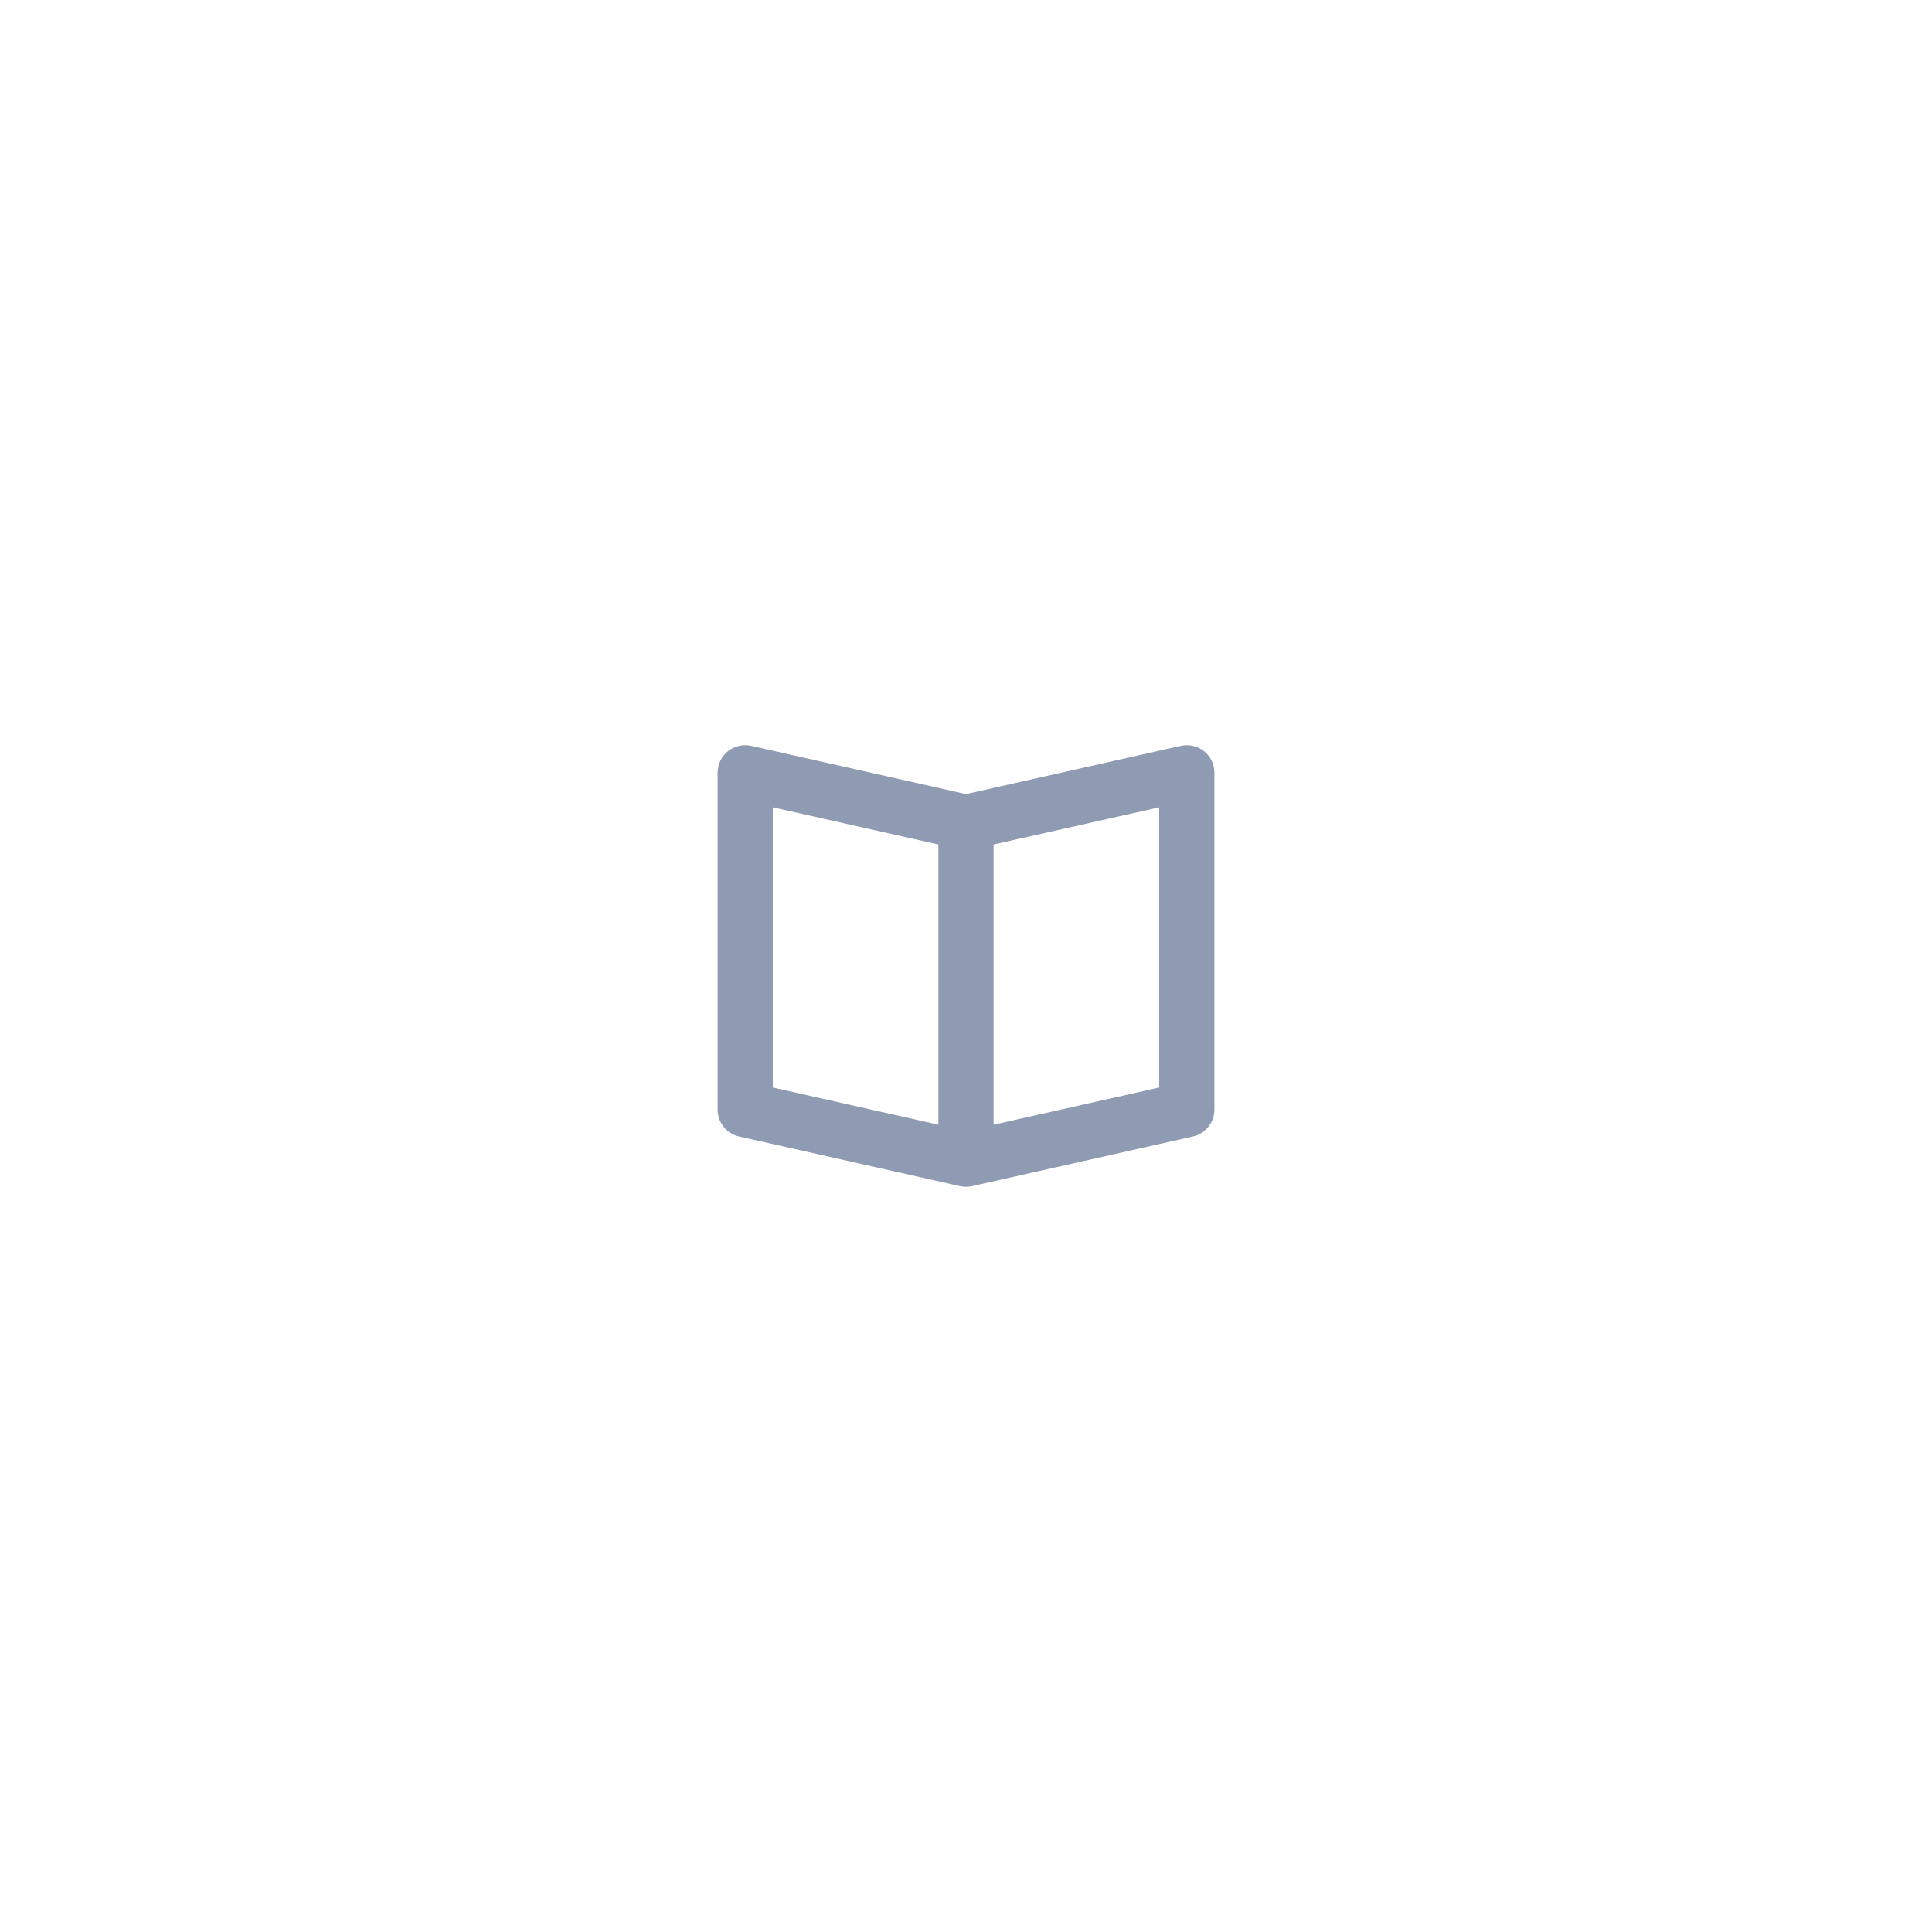 <?xml version="1.0" encoding="UTF-8"?>
<svg width="70px" height="70px" viewBox="0 0 70 70" version="1.1" xmlns="http://www.w3.org/2000/svg" xmlns:xlink="http://www.w3.org/1999/xlink">
    <!-- Generator: sketchtool 56.3 (101010) - https://sketch.com -->
    <title>A4D5DD11-35F7-4727-930E-1F2990FEBAEC</title>
    <desc>Created with sketchtool.</desc>
    <defs>
        <path d="M19,16.402 L13,17.75 L13,7.597 L19,6.25 L19,16.402 Z M5,6.25 L11,7.597 L11,17.75 L5,16.402 L5,6.25 Z M20.625,4.218 C20.387,4.029 20.077,3.957 19.78,4.024 L12,5.772 L4.22,4.024 C3.922,3.956 3.613,4.029 3.375,4.218 C3.138,4.409 3,4.696 3,5 L3,17.202 C3,17.67 3.324,18.075 3.78,18.177 L11.78,19.975 C11.854,19.992 11.927,20 12,20 C12.073,20 12.146,19.992 12.22,19.975 L20.22,18.177 C20.676,18.075 21,17.67 21,17.202 L21,5 C21,4.696 20.862,4.409 20.625,4.218 L20.625,4.218 Z" id="path-1"></path>
    </defs>
    <g id="Portfolio---MVP" stroke="none" stroke-width="1" fill="none" fill-rule="evenodd">
        <g id="Accumulation---Portfolio---Desktop" transform="translate(0, -134)">
            <g id="Group-5-Copy" transform="translate(0, 134)">
                <rect id="Rectangle" fill="#ffffff" x="0" y="0" width="70" height="70"></rect>
                <g id="book-open" transform="translate(23, 23)">
                    <mask id="mask-2" fill="white">
                        <use xlink:href="#path-1"></use>
                    </mask>
                    <use id="🎨-Icon-Сolor" fill="#8F9BB3" fill-rule="evenodd" xlink:href="#path-1"></use>
                </g>
              
            </g>
        </g>
    </g>
</svg>